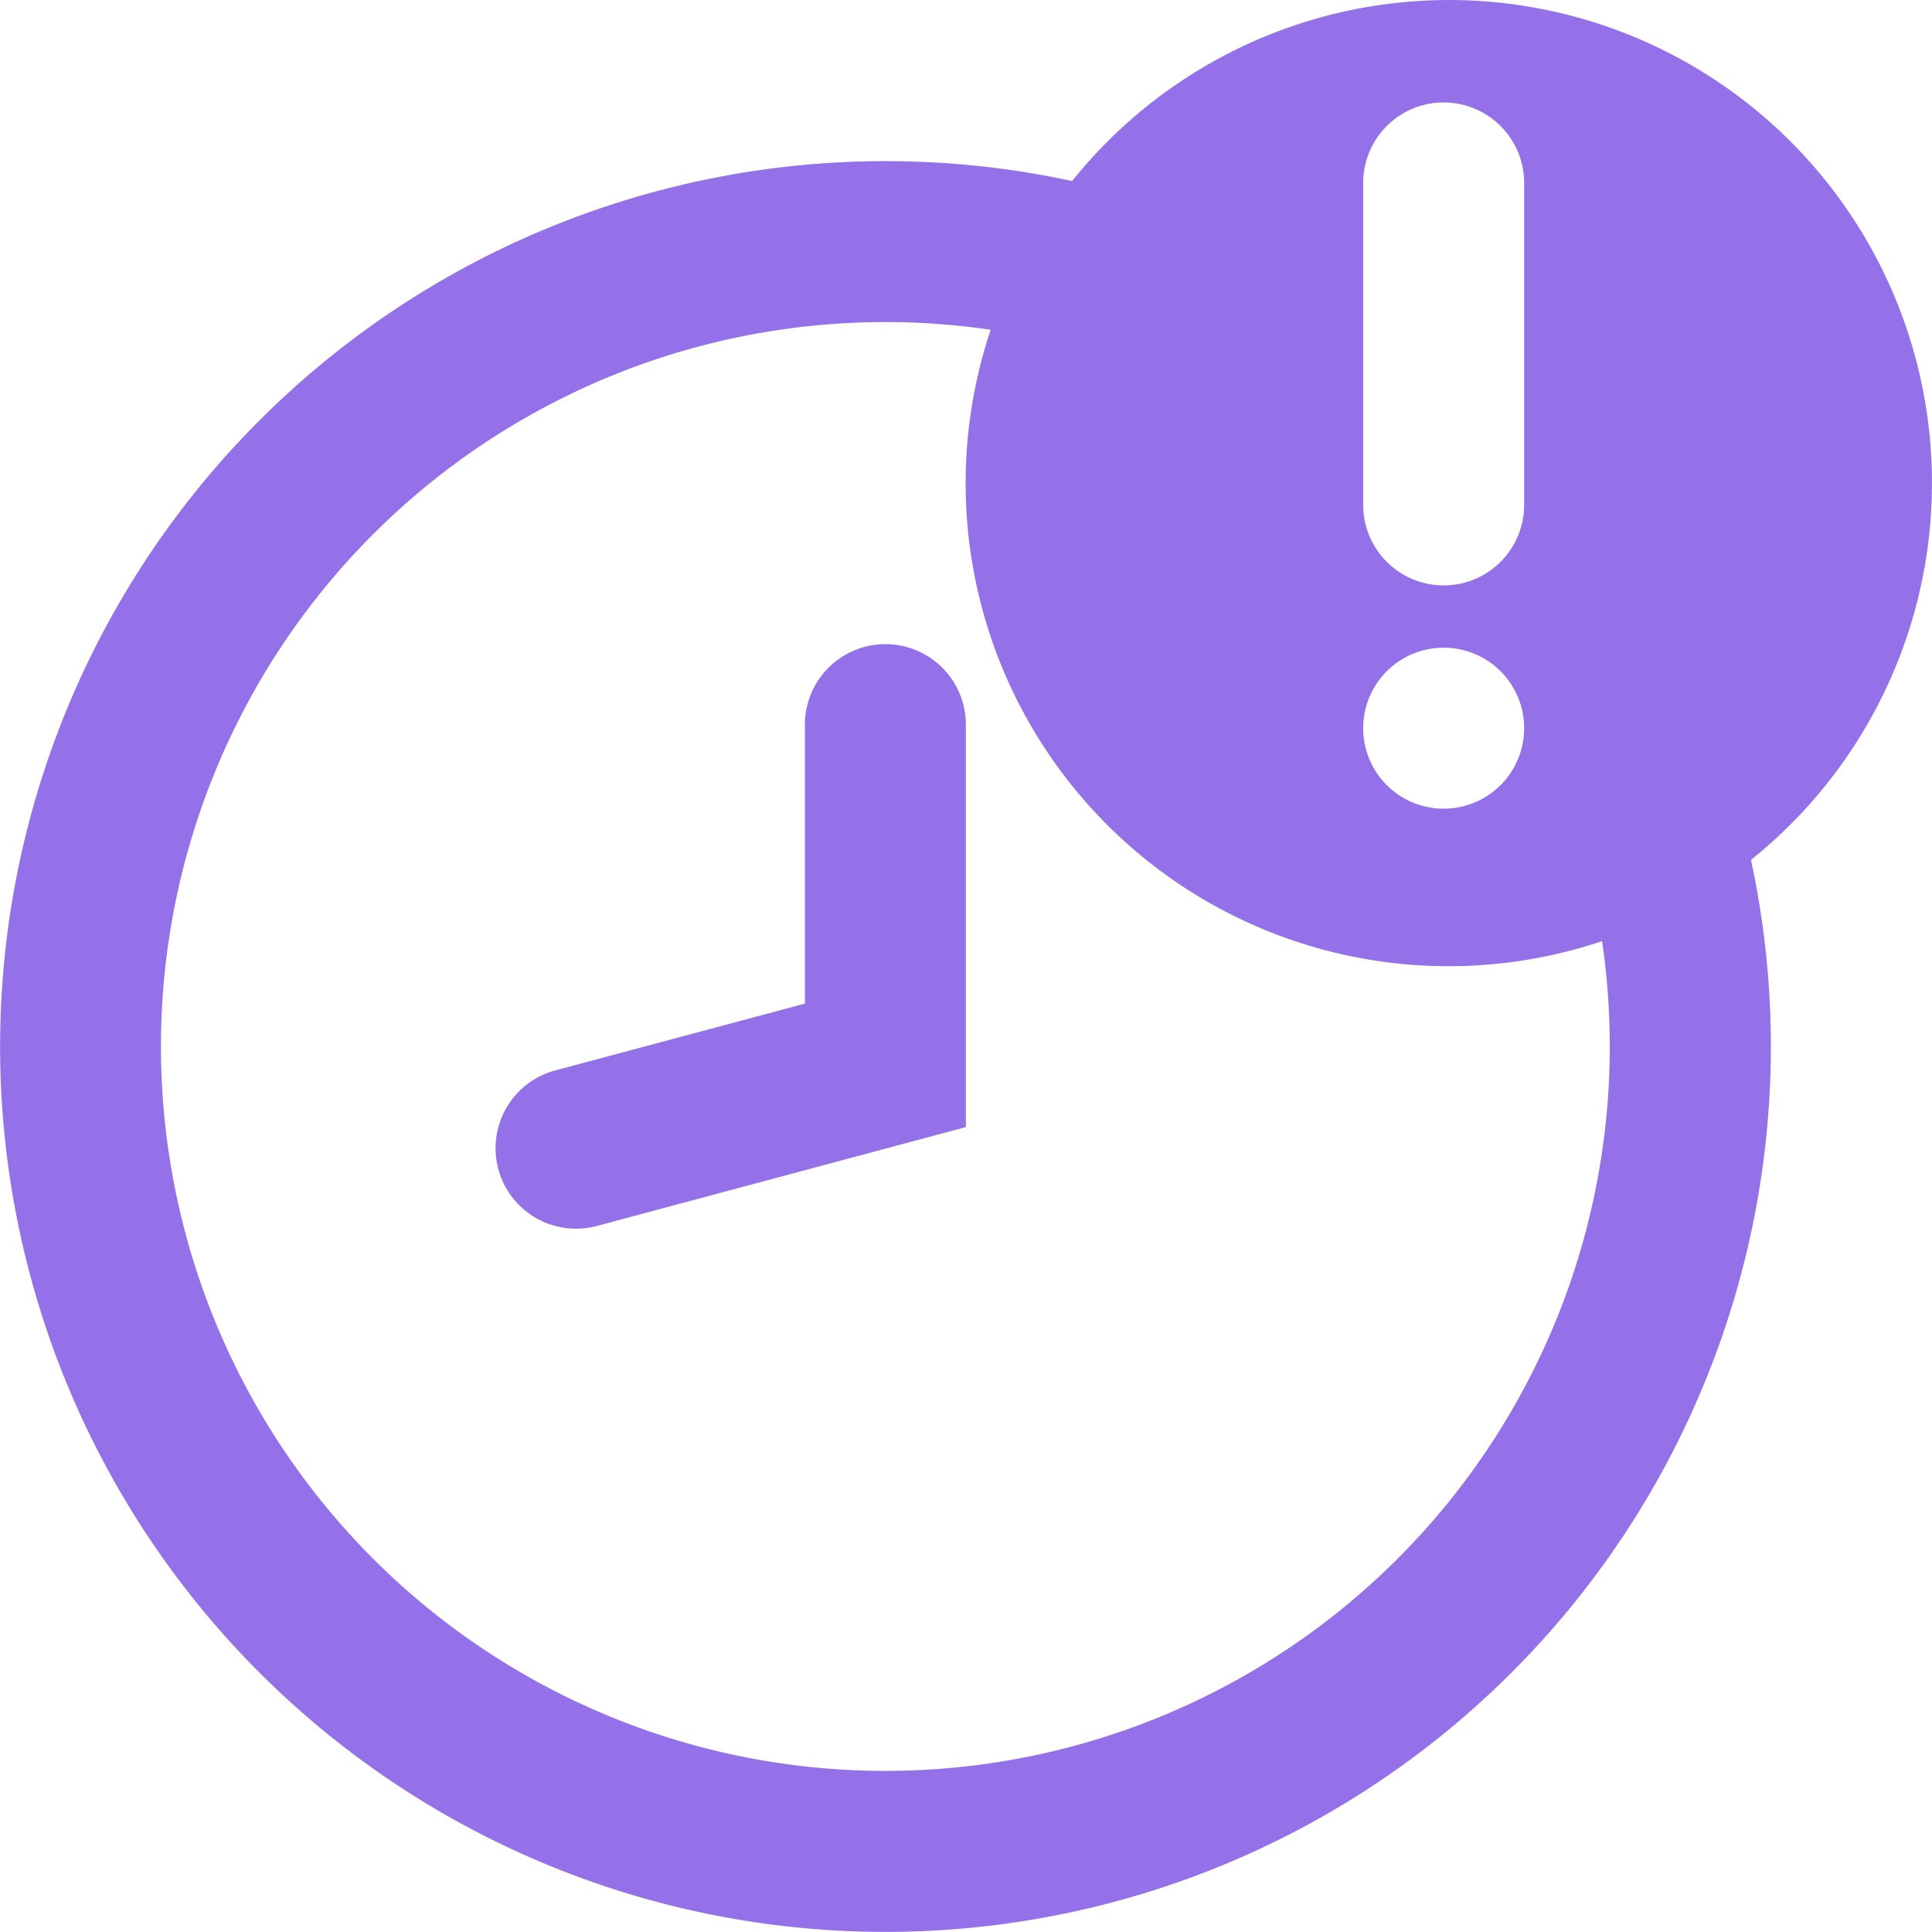 <?xml version="1.0" standalone="no"?><!DOCTYPE svg PUBLIC "-//W3C//DTD SVG 1.1//EN" "http://www.w3.org/Graphics/SVG/1.1/DTD/svg11.dtd"><svg t="1737641353144" class="icon" viewBox="0 0 1024 1024" version="1.1" xmlns="http://www.w3.org/2000/svg" p-id="9465" xmlns:xlink="http://www.w3.org/1999/xlink" width="200" height="200"><path d="M568.25 95.944a255.968 255.968 0 1 1 359.806 359.806A469.275 469.275 0 1 1 568.25 95.944z m-43.173 78.838a383.953 383.953 0 1 0 324.056 324.056 255.968 255.968 0 0 1-324.056-324.056zM511.937 597.386V597.386l-195.56 52.388a42.661 42.661 0 0 1-22.099-82.422L426.614 531.943V384.079a42.661 42.661 0 0 1 85.323 0v213.307zM765.175 54.306a42.661 42.661 0 0 0-42.661 42.661v170.646a42.661 42.661 0 1 0 85.323 0v-170.646a42.661 42.661 0 0 0-42.661-42.661z m0 288.988a42.661 42.661 0 1 0 0 85.323 42.661 42.661 0 0 0 0-85.323z" fill="#9571E9" p-id="9466"></path></svg>